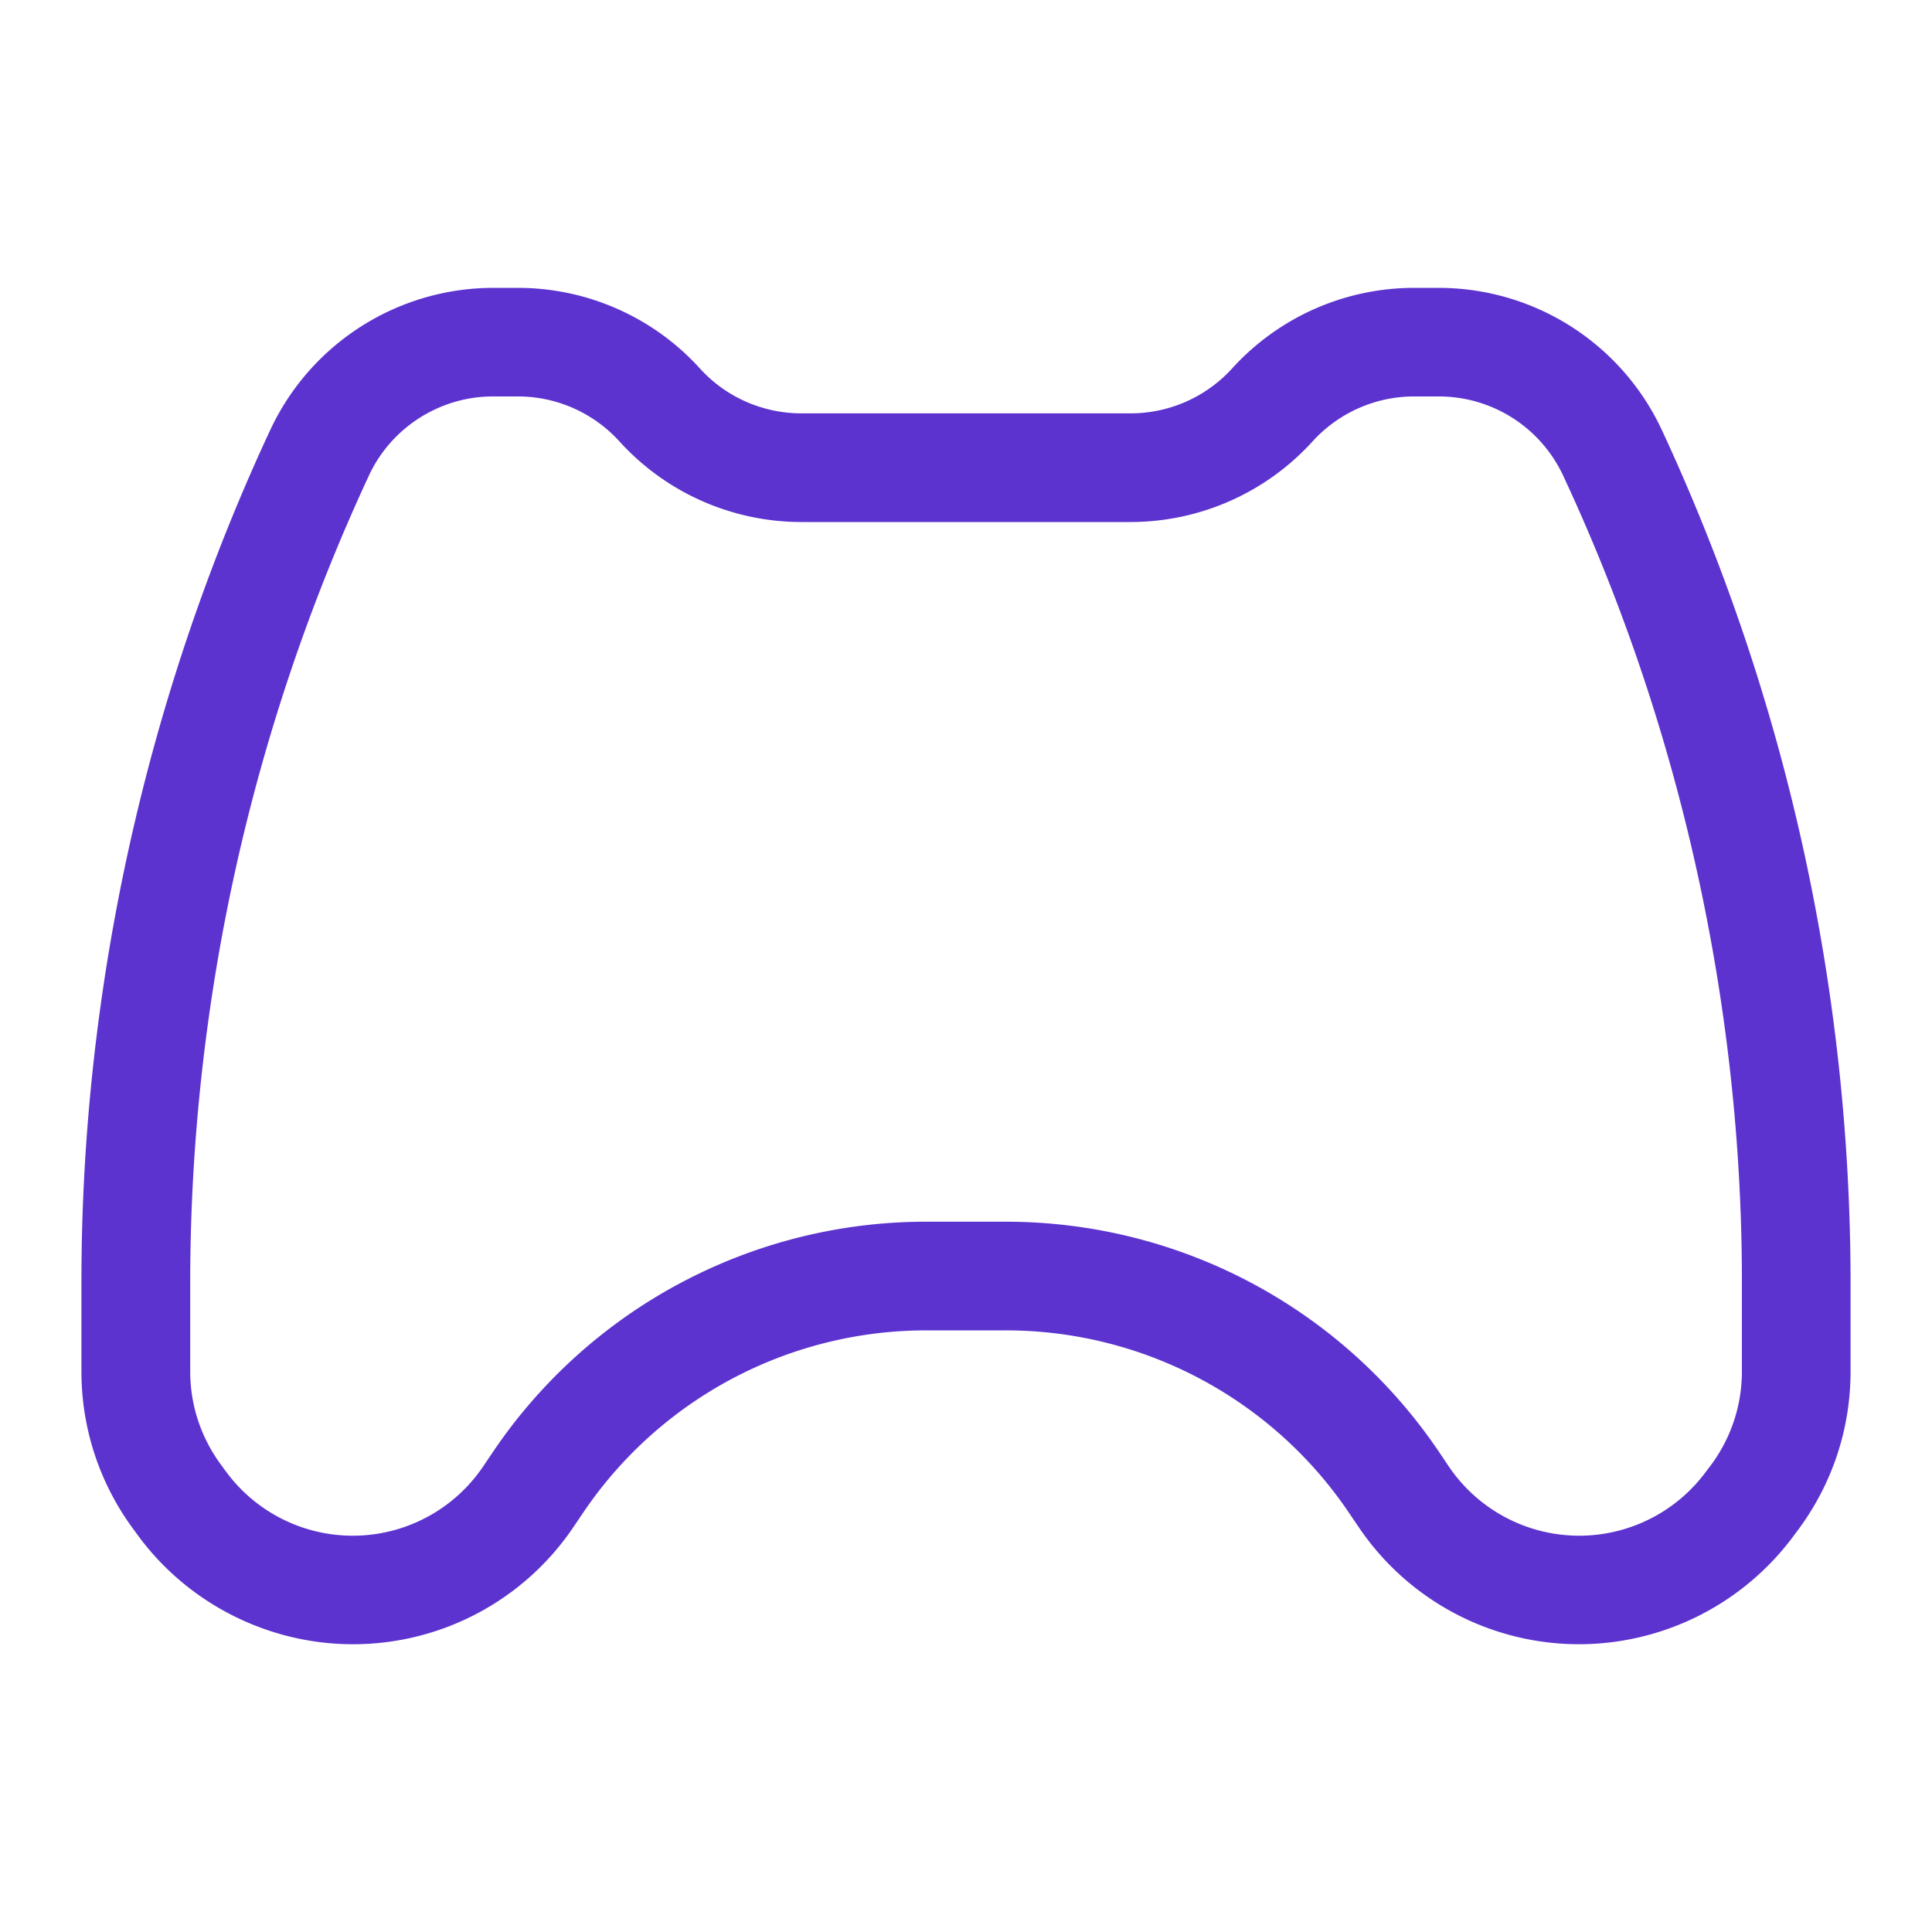 <svg width="1em" height="1em" viewBox="0 0 20 16" fill="none" xmlns="http://www.w3.org/2000/svg" color="#5C33CF" class="IconSportsESports-sc-1j3mtag-0 bMmSQj"><path fill-rule="evenodd" clip-rule="evenodd" d="M9.59 10.647h.82c1.802 0 3.48.891 4.488 2.385l.098.146a1.63 1.63 0 002.666.054l.053-.07a1.62 1.62 0 00.317-.968v-.934c0-2.862-.64-5.746-1.852-8.34a1.42 1.42 0 00-1.282-.816h-.26c-.4 0-.782.17-1.05.465a2.547 2.547 0 01-1.882.835H8.295a2.545 2.545 0 01-1.883-.835 1.419 1.419 0 00-1.05-.465h-.26c-.547 0-1.05.32-1.282.817a19.838 19.838 0 00-1.851 8.34v.934c0 .35.11.684.318.967l.052.071a1.629 1.629 0 002.665-.056l.098-.145a5.408 5.408 0 014.488-2.385zm6.758 4.374a2.753 2.753 0 01-2.284-1.214l-.099-.146a4.285 4.285 0 00-3.555-1.889h-.82a4.285 4.285 0 00-3.555 1.89l-.098.145a2.752 2.752 0 01-2.285 1.214c-.872 0-1.702-.419-2.22-1.121l-.052-.071a2.74 2.74 0 01-.537-1.635v-.934c0-3.026.677-6.074 1.958-8.816A2.55 2.55 0 015.103.98h.26c.716 0 1.402.304 1.882.834.268.296.651.465 1.05.465h3.41c.4 0 .782-.17 1.05-.465A2.545 2.545 0 0114.638.98h.26A2.55 2.55 0 0117.2 2.444a20.971 20.971 0 011.957 8.816v.934c0 .593-.186 1.158-.537 1.635l-.053.071a2.767 2.767 0 01-2.219 1.121z" fill="currentColor"></path></svg>